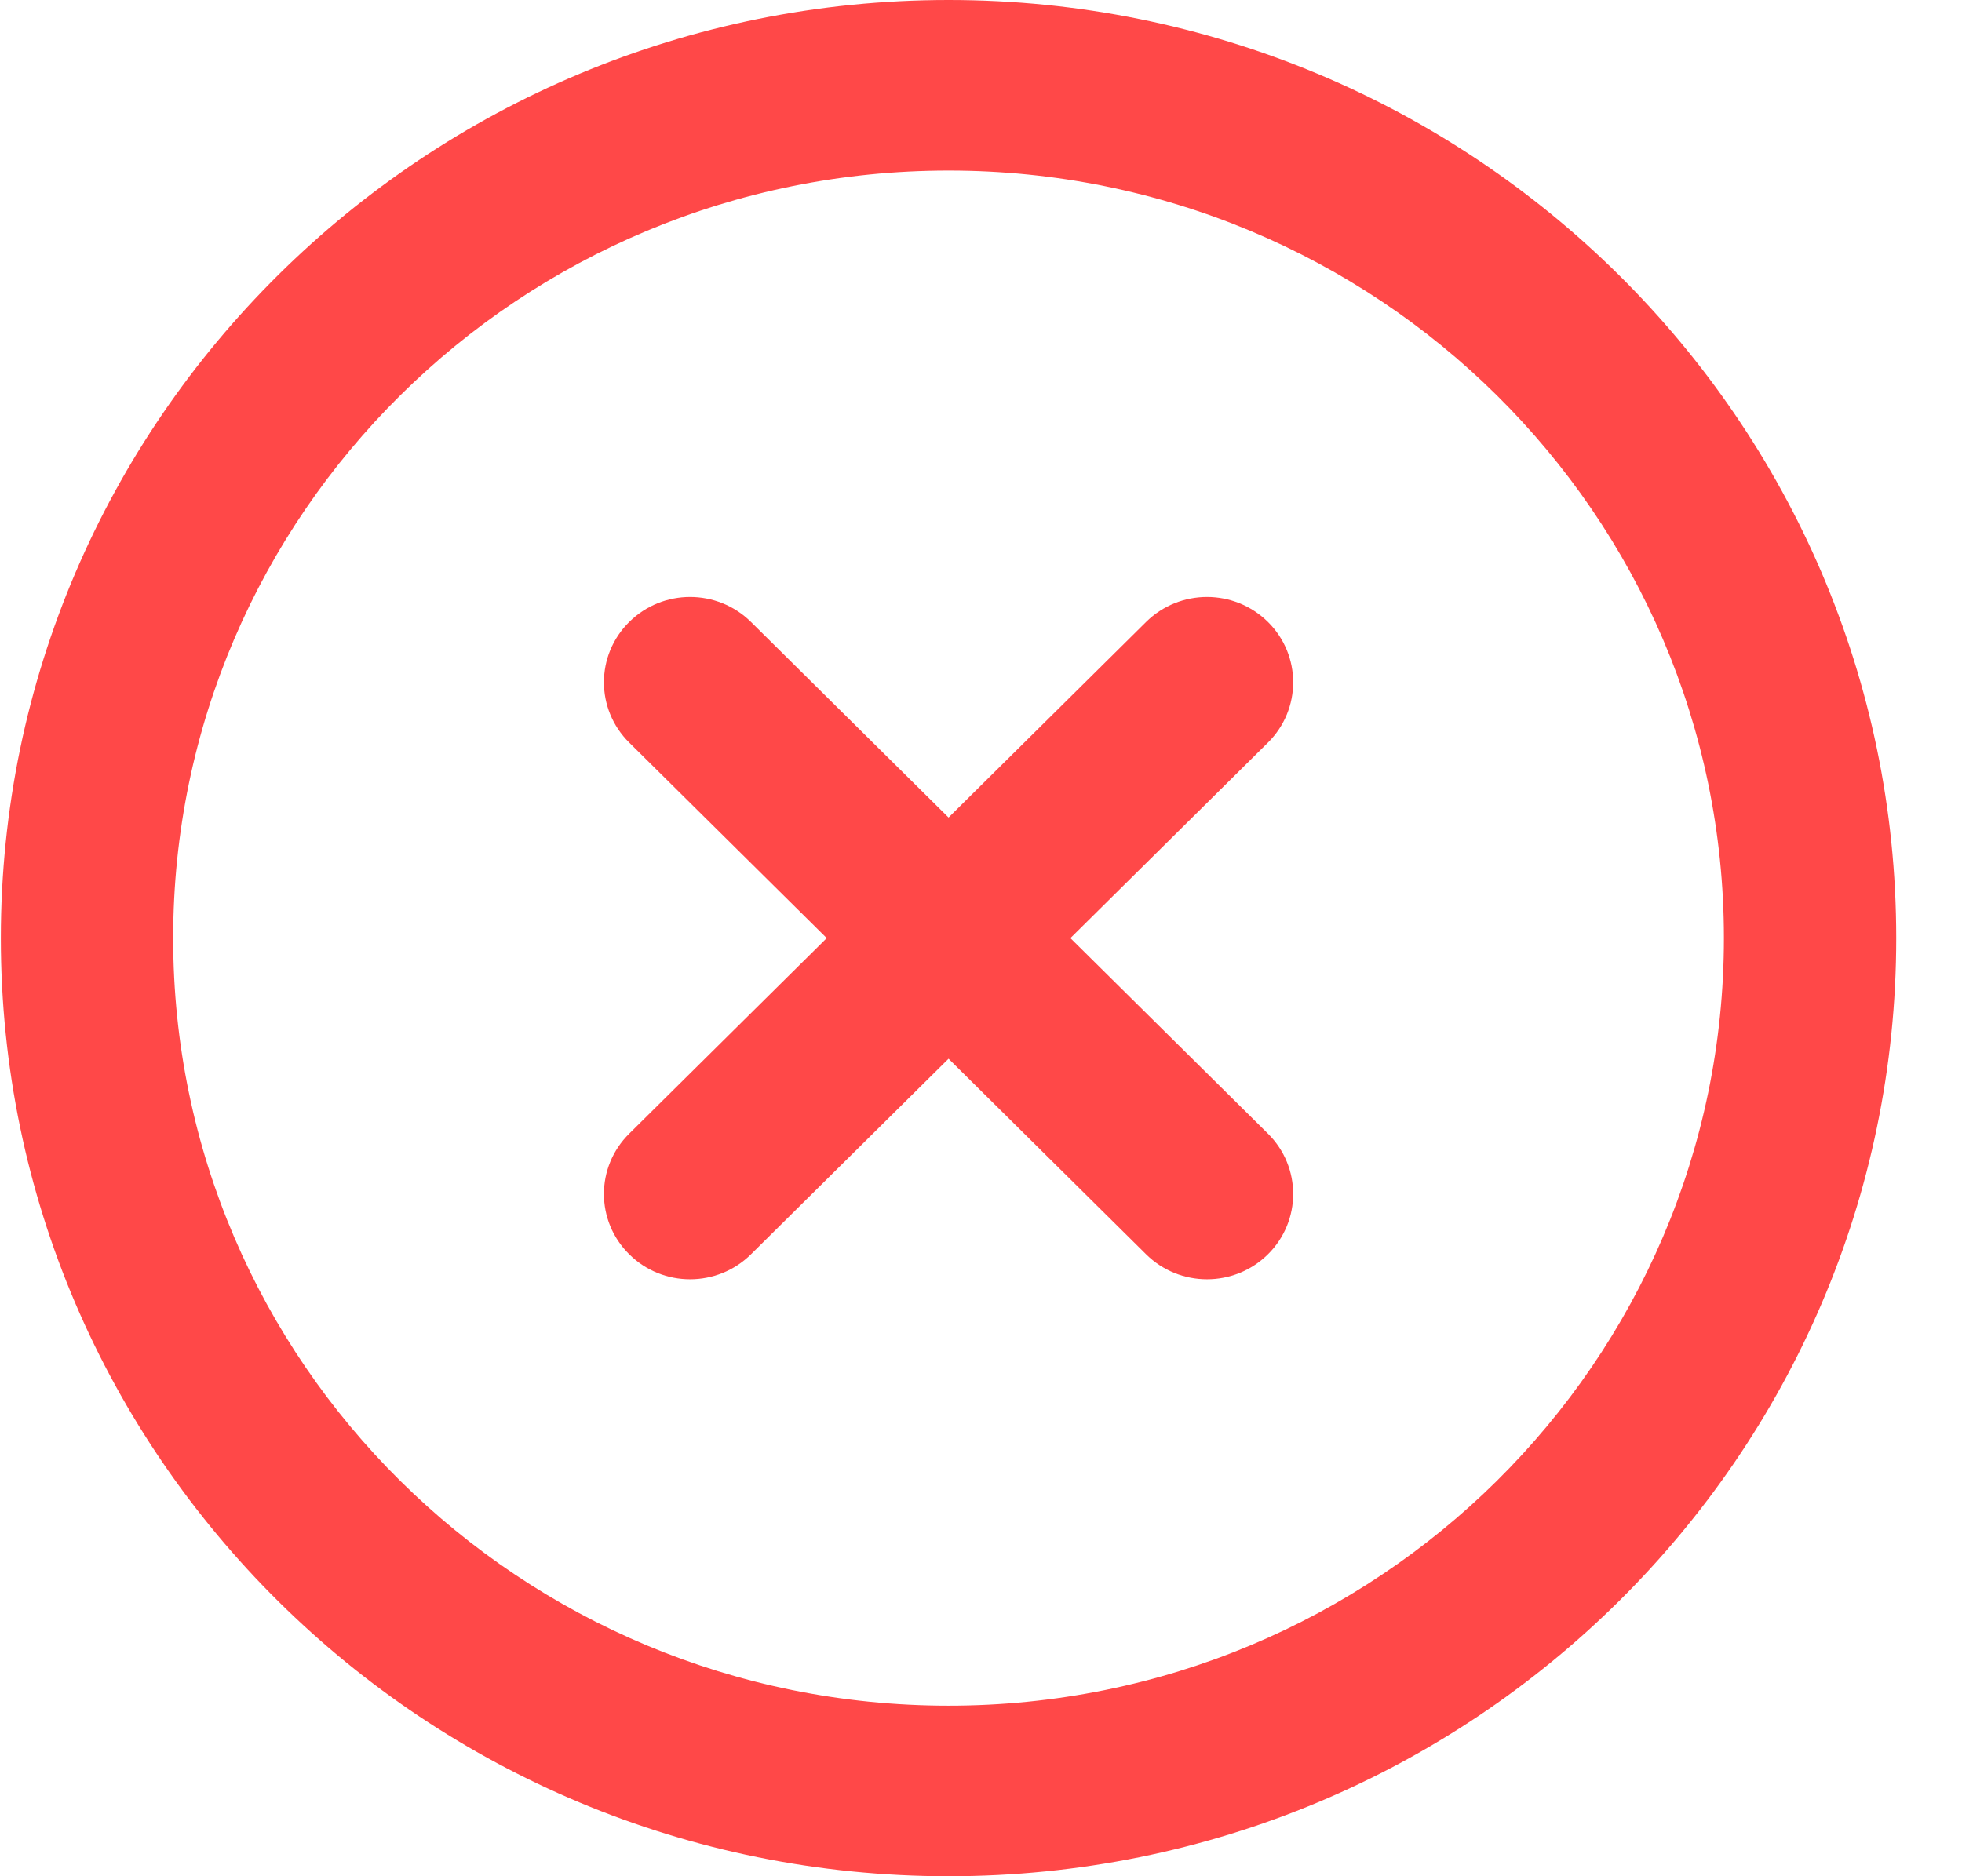 <svg width="23" height="22" viewBox="0 0 23 22" fill="none" xmlns="http://www.w3.org/2000/svg">
<path fill-rule="evenodd" clip-rule="evenodd" d="M11.12 2C6.099 2 2.03 6.029 2.03 11C2.03 15.971 6.099 20 11.12 20C16.14 20 20.209 15.971 20.209 11C20.209 6.029 16.14 2 11.12 2ZM0.01 11C0.01 4.925 4.984 0 11.12 0C17.255 0 22.229 4.925 22.229 11C22.229 17.075 17.255 22 11.12 22C4.984 22 0.01 17.075 0.01 11Z" fill="#FF4848"/>
<path fill-rule="evenodd" clip-rule="evenodd" d="M14.864 7.293C15.258 7.683 15.258 8.317 14.864 8.707L8.804 14.707C8.409 15.098 7.77 15.098 7.376 14.707C6.981 14.317 6.981 13.683 7.376 13.293L13.435 7.293C13.83 6.902 14.469 6.902 14.864 7.293Z" fill="#FF4848"/>
<path fill-rule="evenodd" clip-rule="evenodd" d="M7.376 7.293C7.77 6.902 8.409 6.902 8.804 7.293L14.864 13.293C15.258 13.683 15.258 14.317 14.864 14.707C14.469 15.098 13.83 15.098 13.435 14.707L7.376 8.707C6.981 8.317 6.981 7.683 7.376 7.293Z" fill="#FF4848"/>
</svg>
